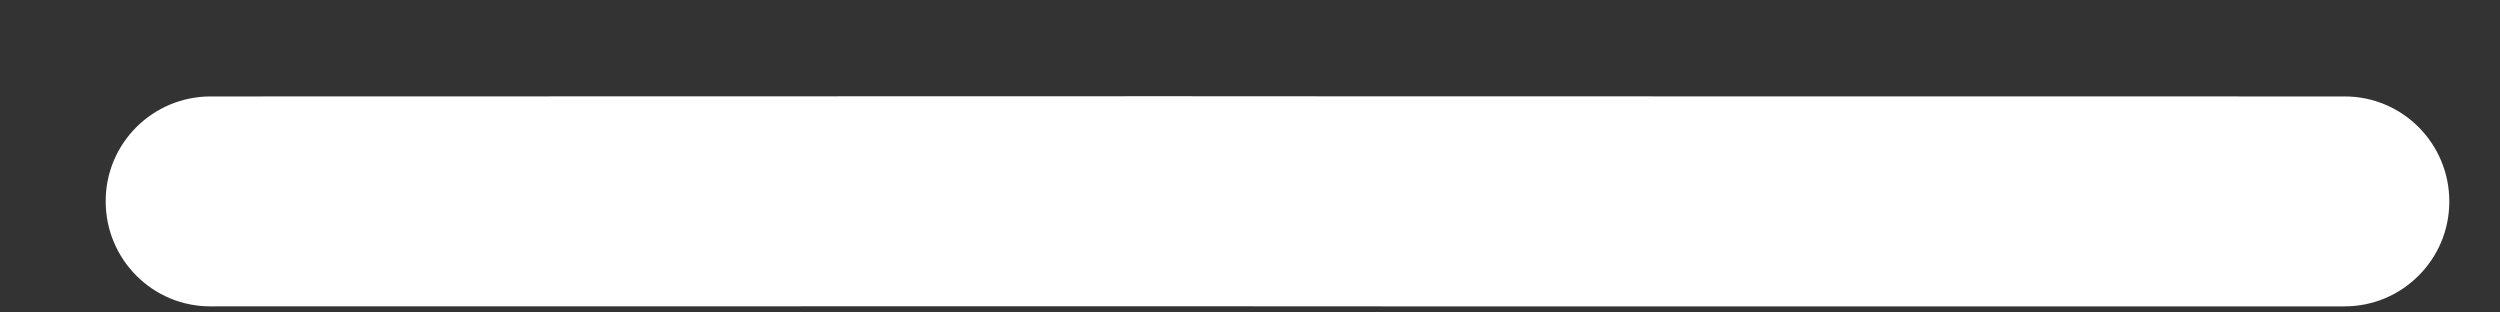 <?xml version="1.0" encoding="UTF-8"?>
<svg width="16px" height="2px" viewBox="0 0 16 2" version="1.1" xmlns="http://www.w3.org/2000/svg" xmlns:xlink="http://www.w3.org/1999/xlink">
    <rect x="0" y="0" width="16" height="2" fill="#333333" stroke="none"/>
    <title>路径</title>
    <g id="Page-1" stroke="none" stroke-width="1" fill="none" fill-rule="evenodd">
        <g id="编组" transform="translate(-744, -7)" fill="#FFFFFF" fill-rule="nonzero">
            <g id="编组-2备份" transform="translate(666, 0)">
                <path d="M87.127,8.289 L86.176,7.337 L81.823,2.986 C81.56,2.723 81.134,2.723 80.873,2.986 C80.61,3.249 80.61,3.675 80.873,3.936 L85.225,8.287 L86.176,9.239 L90.529,13.592 C90.661,13.724 90.831,13.789 91.004,13.789 C91.176,13.789 91.347,13.724 91.479,13.592 C91.742,13.329 91.742,12.903 91.479,12.642 L87.127,8.289 Z" id="路径" transform="translate(86.176, 8.289) rotate(-45) translate(-86.176, -8.289) "></path>
            </g>
        </g>
    </g>
</svg>
